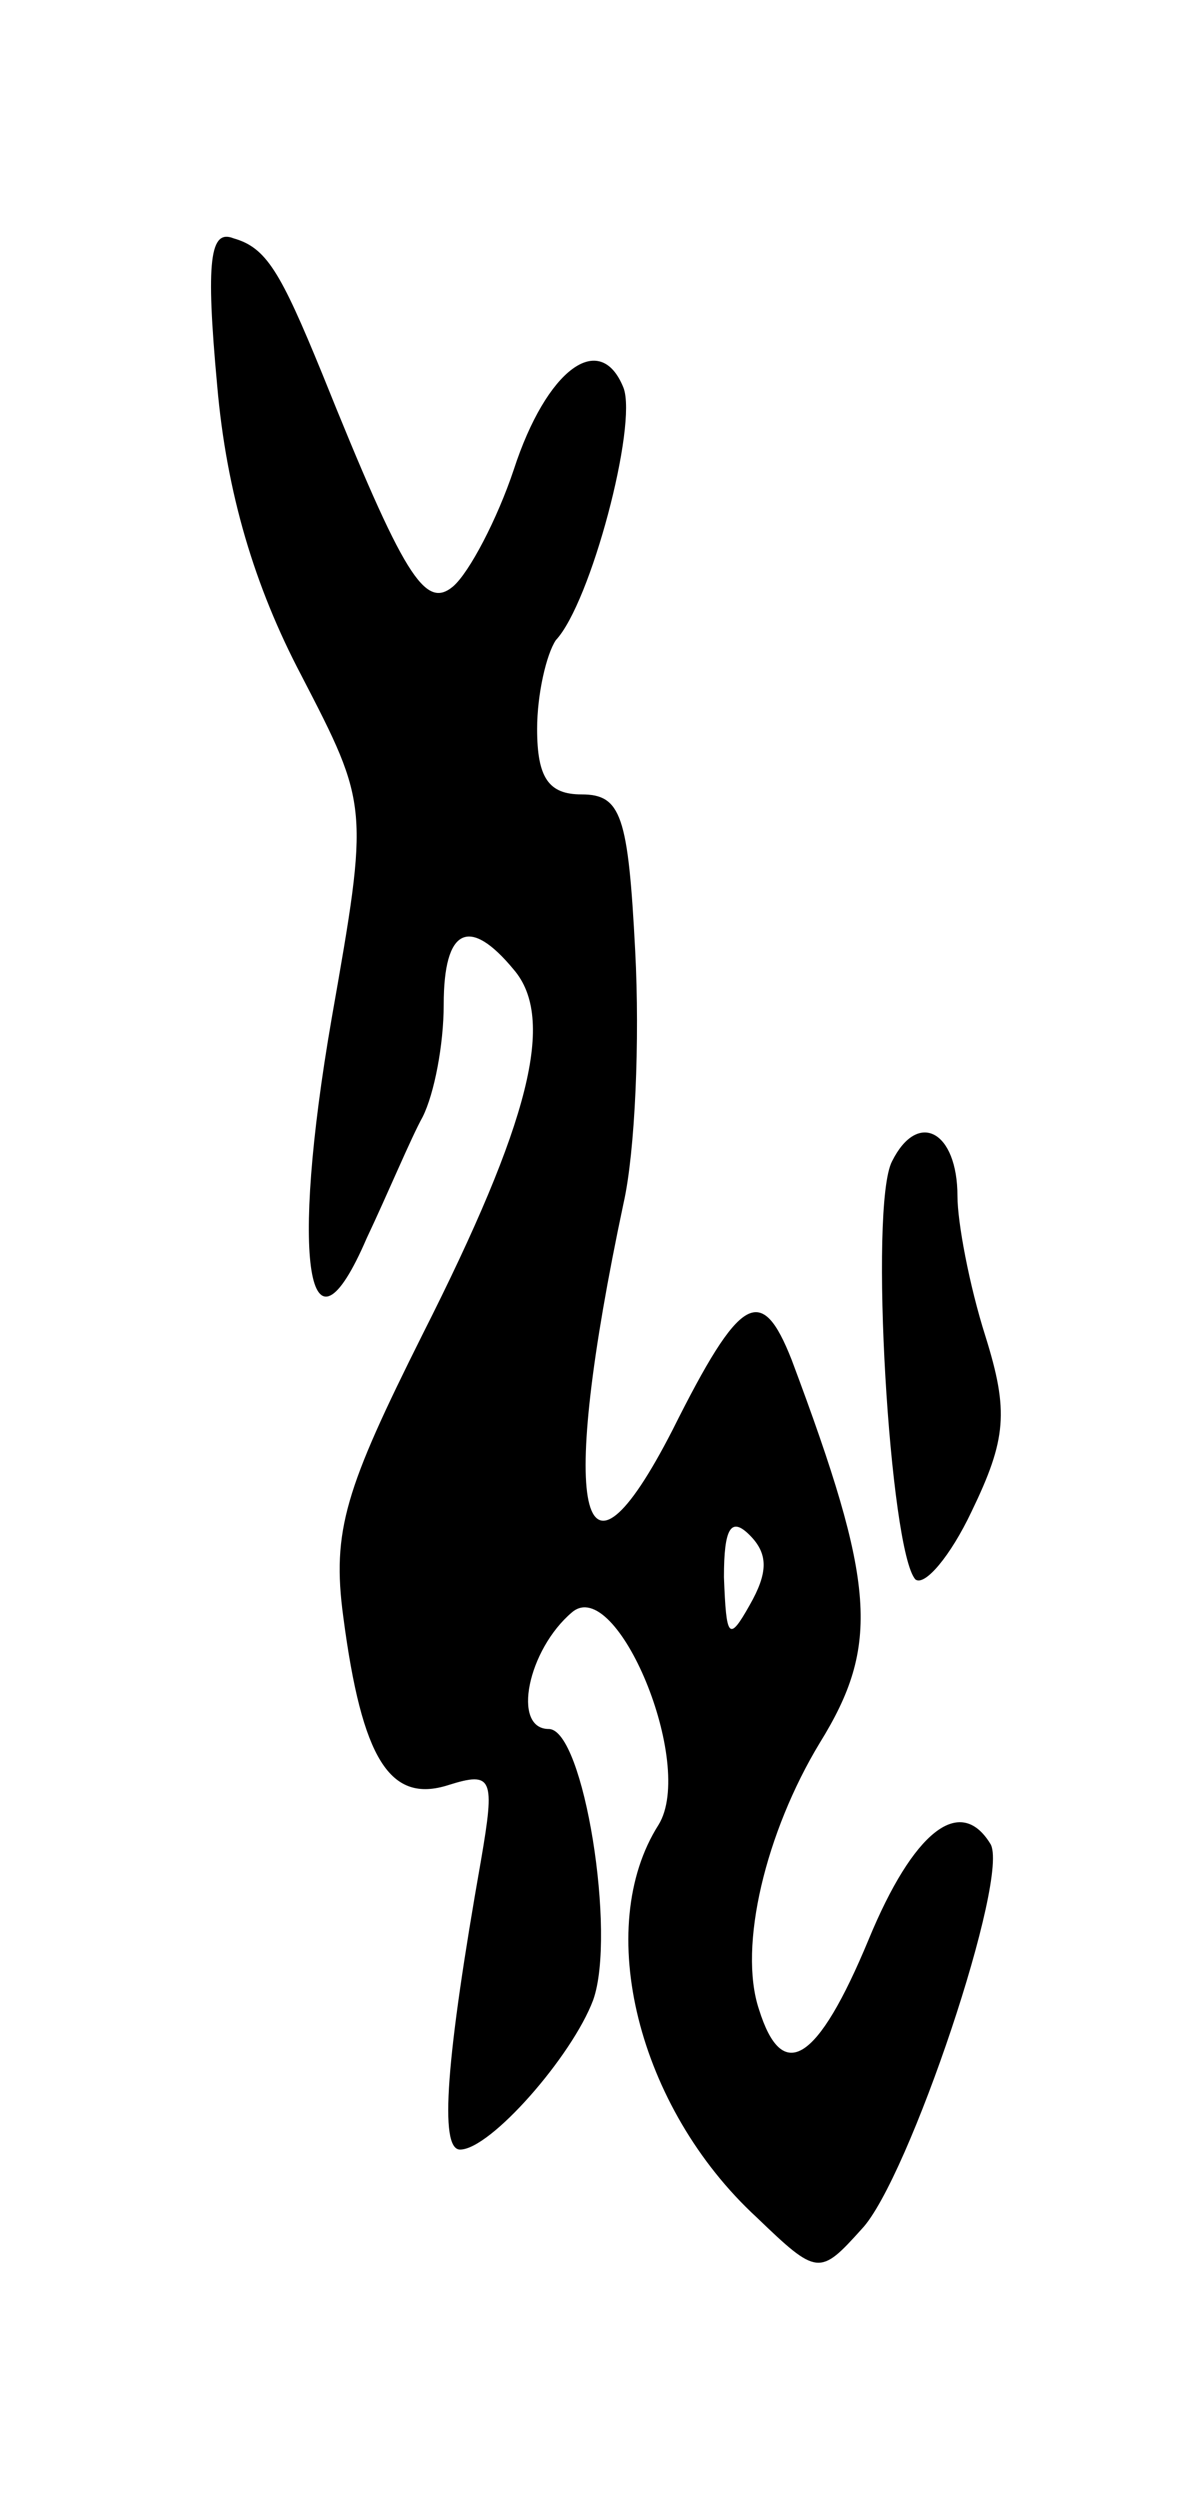 <svg version="1.0" xmlns="http://www.w3.org/2000/svg"
 width="51pt" height="107pt" viewBox="0 0 51 107"
 preserveAspectRatio="xMidYMid meet">
<g transform="translate(0,107) scale(0.1,-0.1)"
fill="#000000" stroke="none">
<path d="M93 905 c4 -46 16 -86 36 -124 29 -56 29 -56 13 -147 -18 -104 -10
-152 15 -94 9 19 19 43 24 52 5 10 9 31 9 48 0 33 11 38 30 15 18 -21 7 -65
-39 -156 -33 -66 -39 -84 -34 -121 8 -61 20 -80 45 -72 19 6 20 3 14 -32 -15
-85 -18 -124 -9 -124 13 0 48 40 57 64 10 28 -4 116 -19 116 -16 0 -9 34 10
50 19 16 53 -65 37 -91 -28 -44 -9 -121 42 -168 26 -25 27 -25 45 -5 20 21 64
152 55 165 -13 21 -33 5 -52 -41 -22 -53 -37 -62 -47 -30 -9 27 3 76 26 114
26 42 24 68 -12 164 -13 33 -22 28 -51 -30 -40 -78 -49 -35 -21 97 5 22 7 70
5 108 -3 58 -6 67 -23 67 -14 0 -19 7 -19 28 0 15 4 32 8 38 15 16 35 92 29
108 -10 25 -33 8 -47 -35 -7 -21 -19 -44 -26 -50 -12 -10 -21 4 -56 91 -18 44
-24 54 -38 58 -10 4 -12 -9 -7 -63z m228 -522 c-9 -16 -10 -14 -11 12 0 21 3
26 11 18 8 -8 8 -16 0 -30z"/>
<path d="M382 573 c-10 -19 -1 -167 10 -179 4 -3 15 10 24 29 15 31 16 43 6
75 -7 22 -12 49 -12 60 0 28 -17 37 -28 15z"/>
</g>
</svg>
